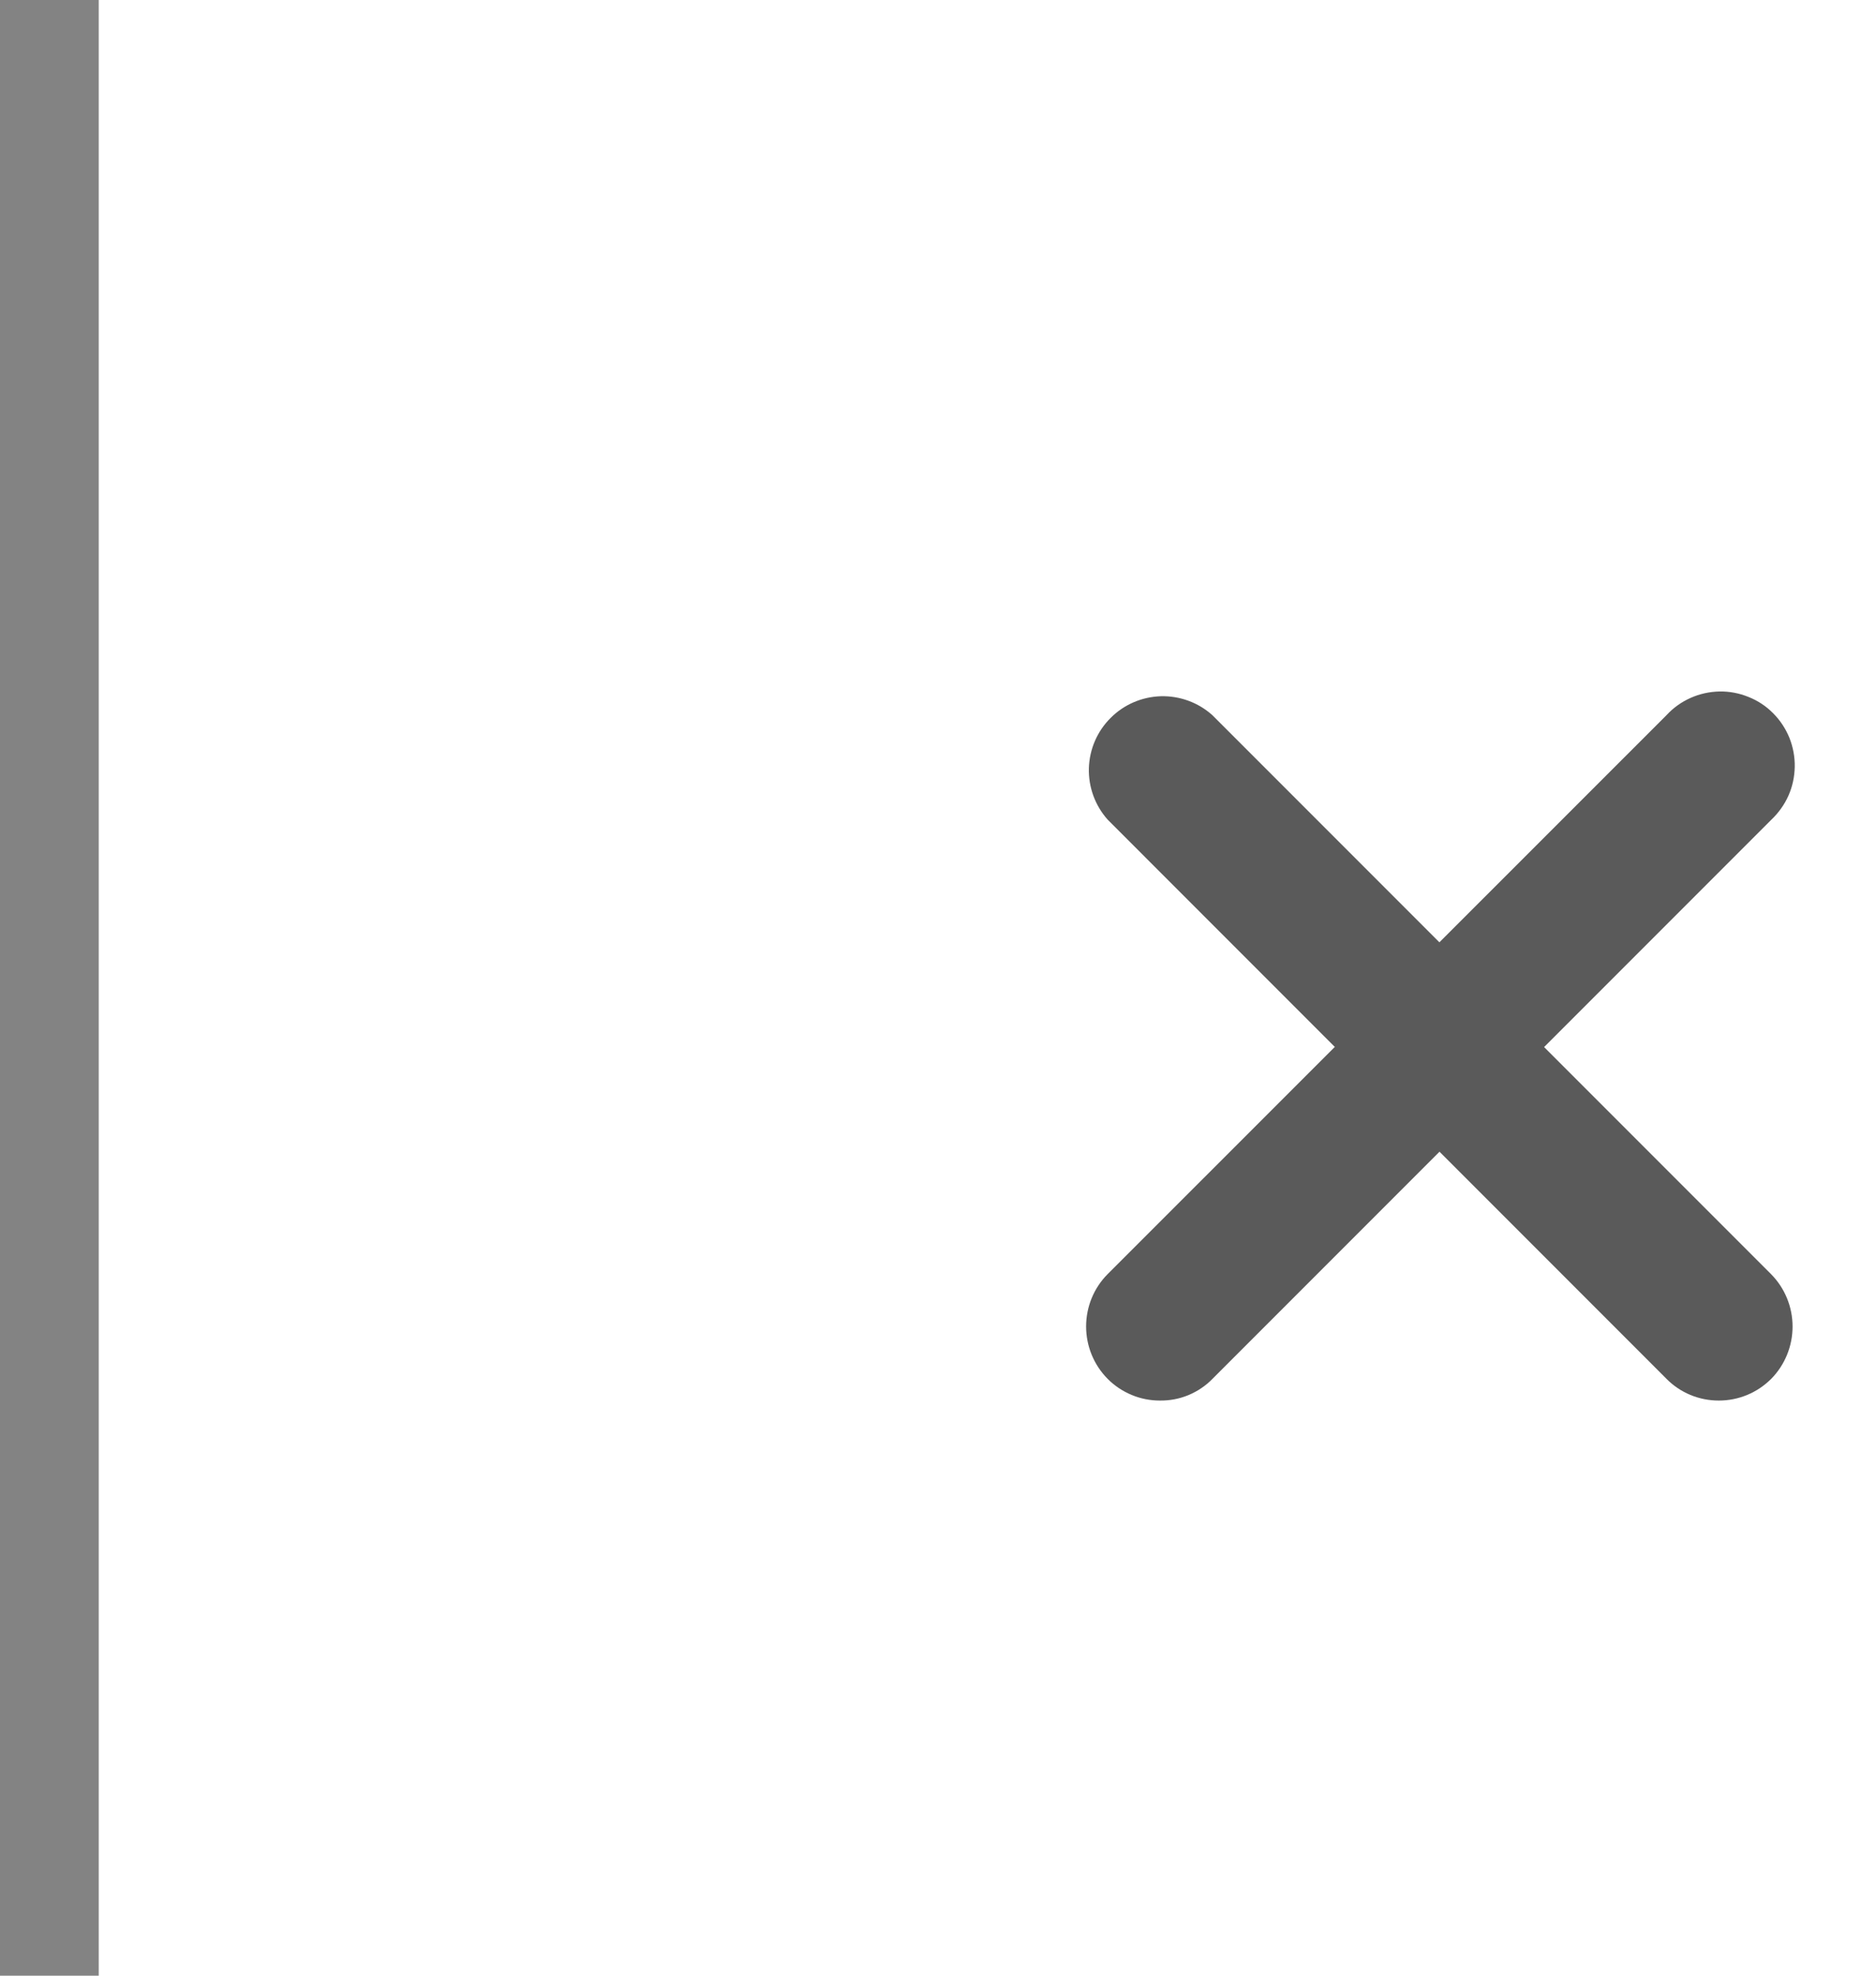 <svg width="19" height="20" viewBox="0 0 19 20" fill="none" xmlns="http://www.w3.org/2000/svg">
<line x1="0.5" y1="2.18557e-08" x2="0.5" y2="20" stroke="#838383"/>
<path d="M11.748 14.178C11.649 14.178 11.552 14.159 11.461 14.121C11.37 14.083 11.287 14.028 11.218 13.958C11.078 13.817 11 13.626 11 13.428C11 13.229 11.078 13.039 11.218 12.898L16.879 7.239C16.947 7.165 17.03 7.106 17.122 7.065C17.214 7.024 17.314 7.002 17.414 7C17.515 6.998 17.615 7.017 17.708 7.055C17.802 7.092 17.887 7.148 17.958 7.22C18.029 7.291 18.085 7.376 18.123 7.469C18.16 7.562 18.179 7.663 18.177 7.763C18.175 7.864 18.154 7.963 18.113 8.055C18.072 8.147 18.012 8.23 17.939 8.299L12.279 13.959C12.21 14.03 12.127 14.085 12.036 14.123C11.944 14.161 11.847 14.179 11.748 14.178Z" fill="#5A5A5A"/>
<path d="M17.408 14.178C17.309 14.178 17.212 14.159 17.12 14.121C17.029 14.083 16.947 14.028 16.878 13.958L11.219 8.298C11.091 8.155 11.023 7.968 11.028 7.777C11.034 7.585 11.112 7.403 11.248 7.268C11.383 7.132 11.565 7.054 11.757 7.048C11.948 7.043 12.135 7.111 12.278 7.239L17.938 12.899C18.077 13.04 18.155 13.23 18.155 13.429C18.155 13.627 18.077 13.818 17.938 13.959C17.868 14.028 17.786 14.084 17.695 14.121C17.604 14.159 17.506 14.178 17.408 14.178Z" fill="#5A5A5A"/>
</svg>
